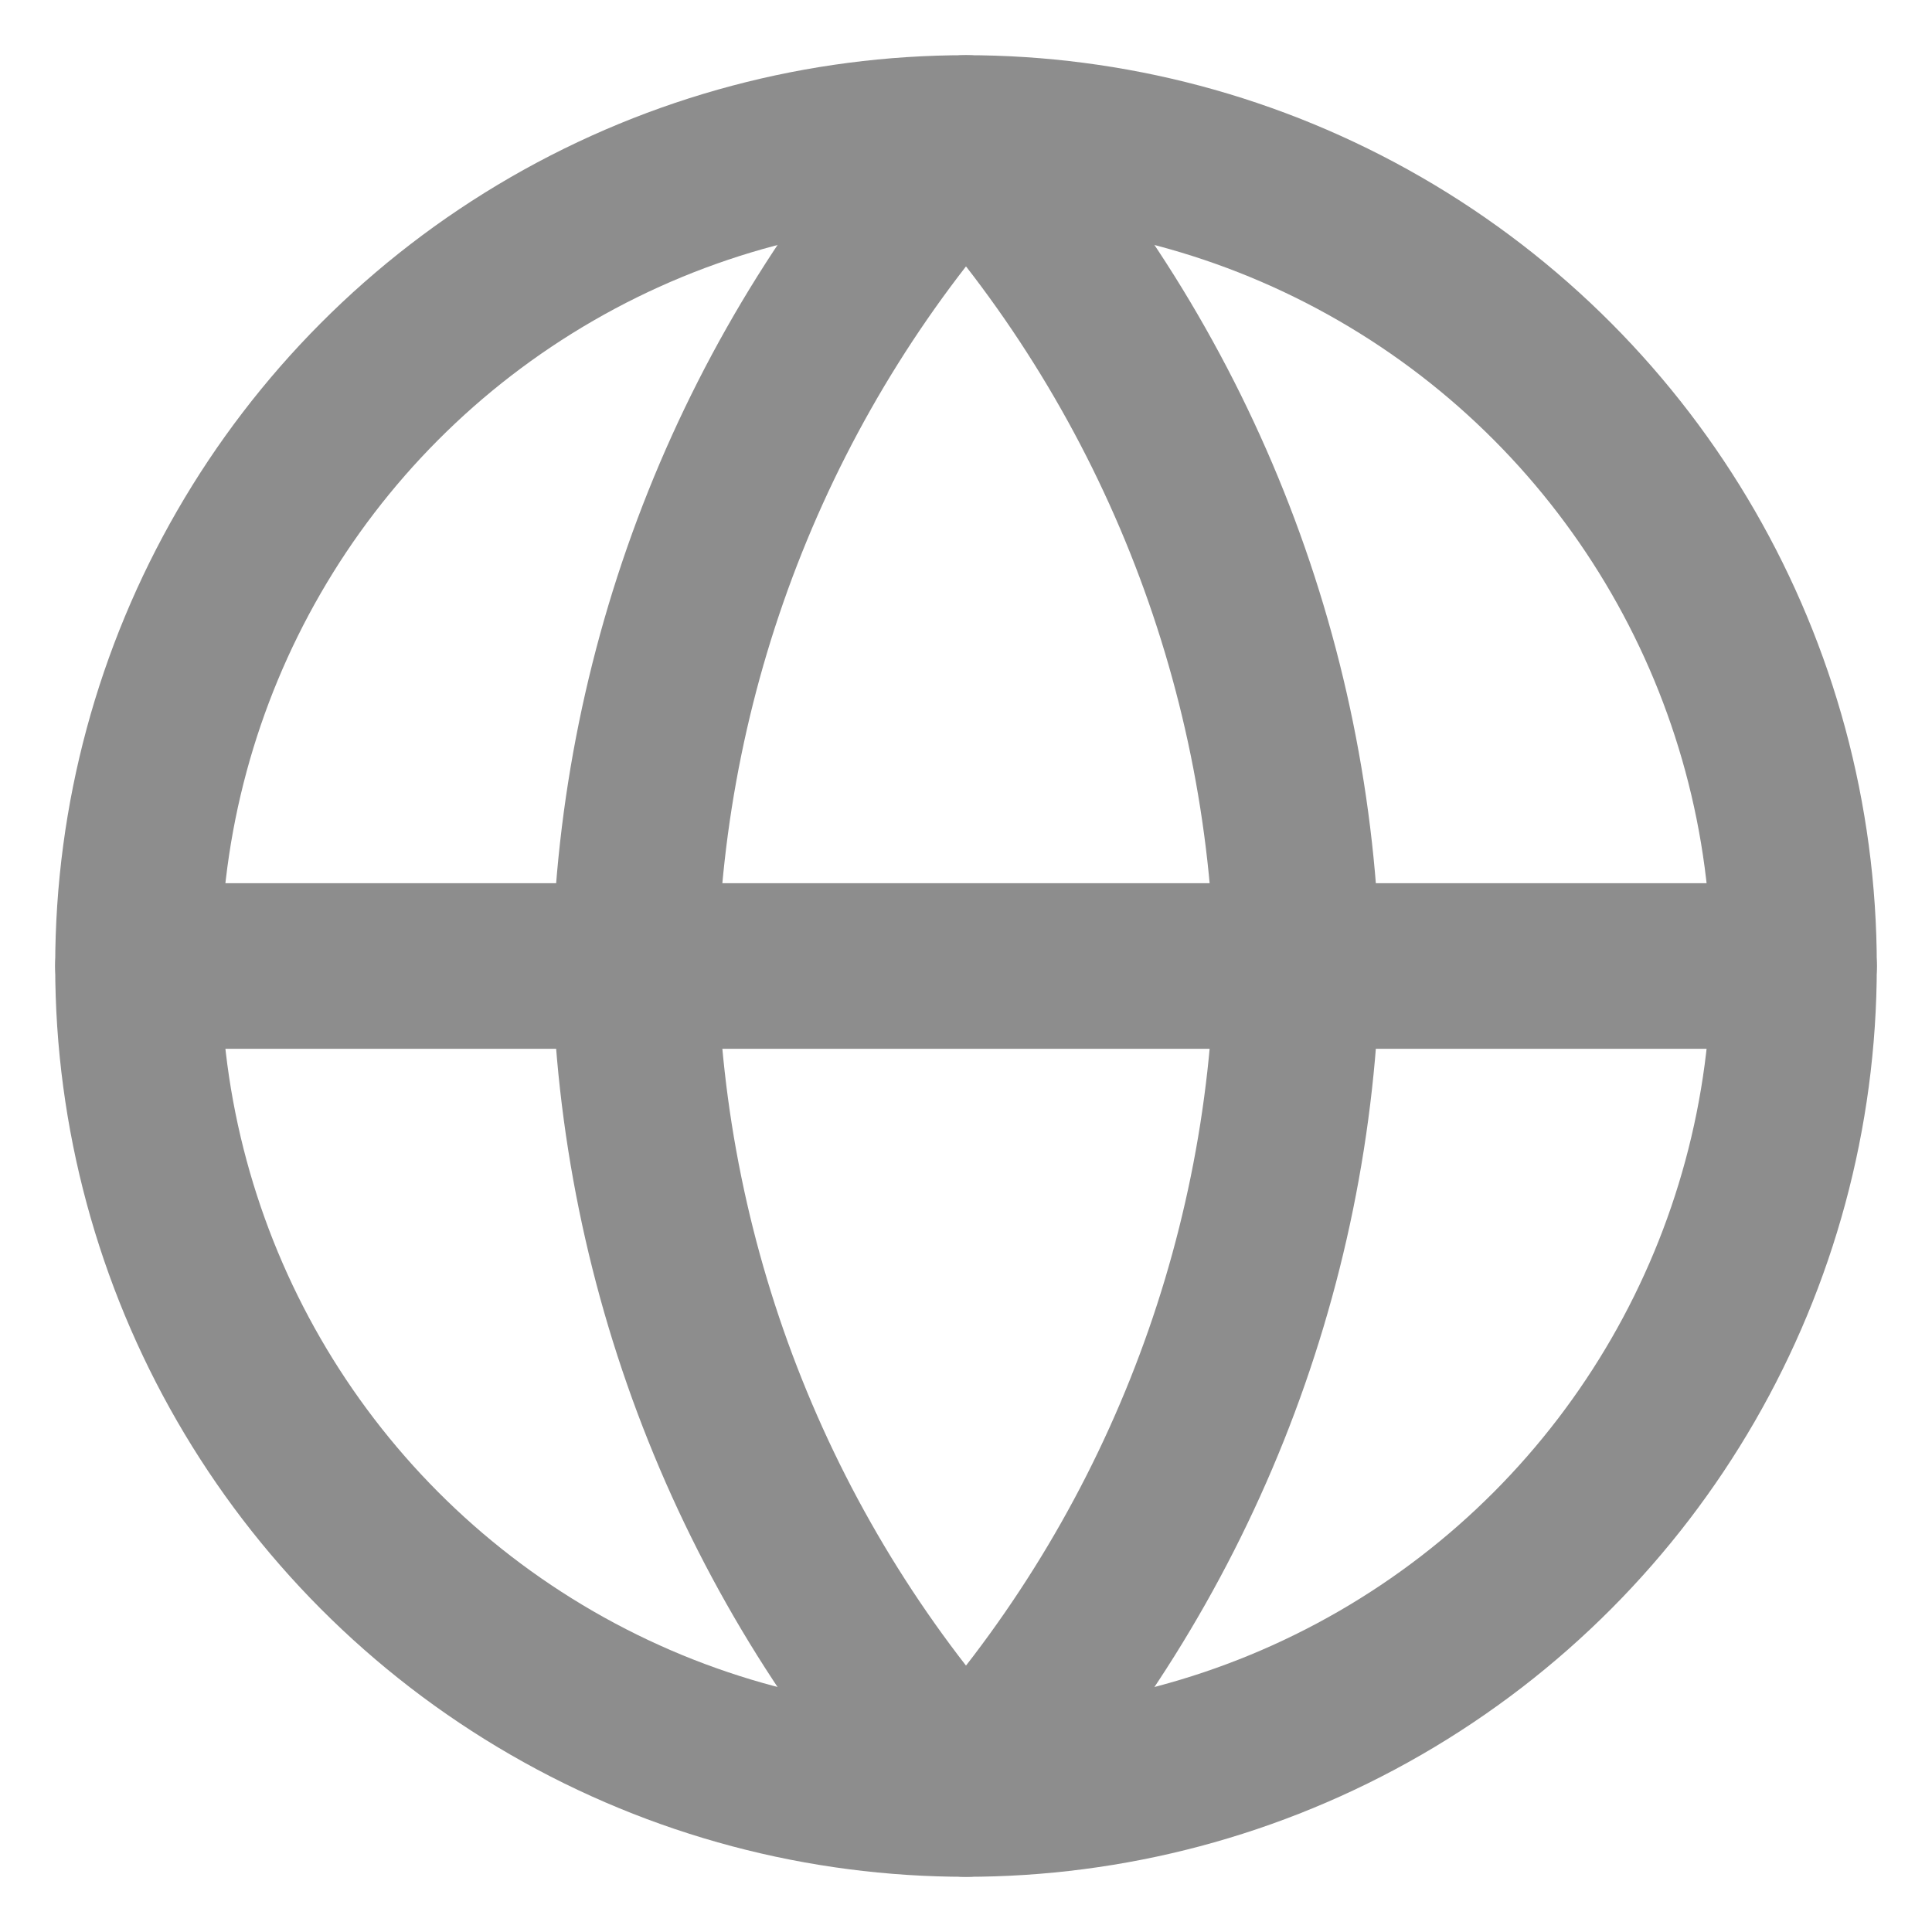 <?xml version="1.0" encoding="UTF-8"?>
<svg width="14px" height="14px" viewBox="0 0 14 14" version="1.1" xmlns="http://www.w3.org/2000/svg" xmlns:xlink="http://www.w3.org/1999/xlink">
    <!-- Generator: sketchtool 50.2 (55047) - http://www.bohemiancoding.com/sketch -->
    <title>A1271BF0-5A5C-4BA3-B7A1-DF30C928347D</title>
    <desc>Created with sketchtool.</desc>
    <defs></defs>
    <g id="1-Redesign" stroke="none" stroke-width="1" fill="none" fill-rule="evenodd" stroke-linecap="round" stroke-linejoin="round">
        <g id="1-Tao-don-hang-trong-nuoc" transform="translate(-1190, -151)" stroke="#8D8D8D" stroke-width="1.2">
            <g id="Group-15-Copy-4" transform="translate(1175, 57)">
                <g id="Group-14-Copy-2" transform="translate(1, 84)">
                    <g id="globe" transform="translate(15, 11)">
                        <circle id="Oval" cx="6" cy="6" r="6"></circle>
                        <path d="M0,6 L12,6" id="Shape"></path>
                        <path d="M6,1.33226763e-16 C7.501,1.643 8.354,3.775 8.4,6 C8.354,8.225 7.501,10.357 6,12 C4.499,10.357 3.646,8.225 3.6,6 C3.646,3.775 4.499,1.643 6,0 Z" id="Shape"></path>
                    </g>
                </g>
            </g>
        </g>
    </g>
</svg>